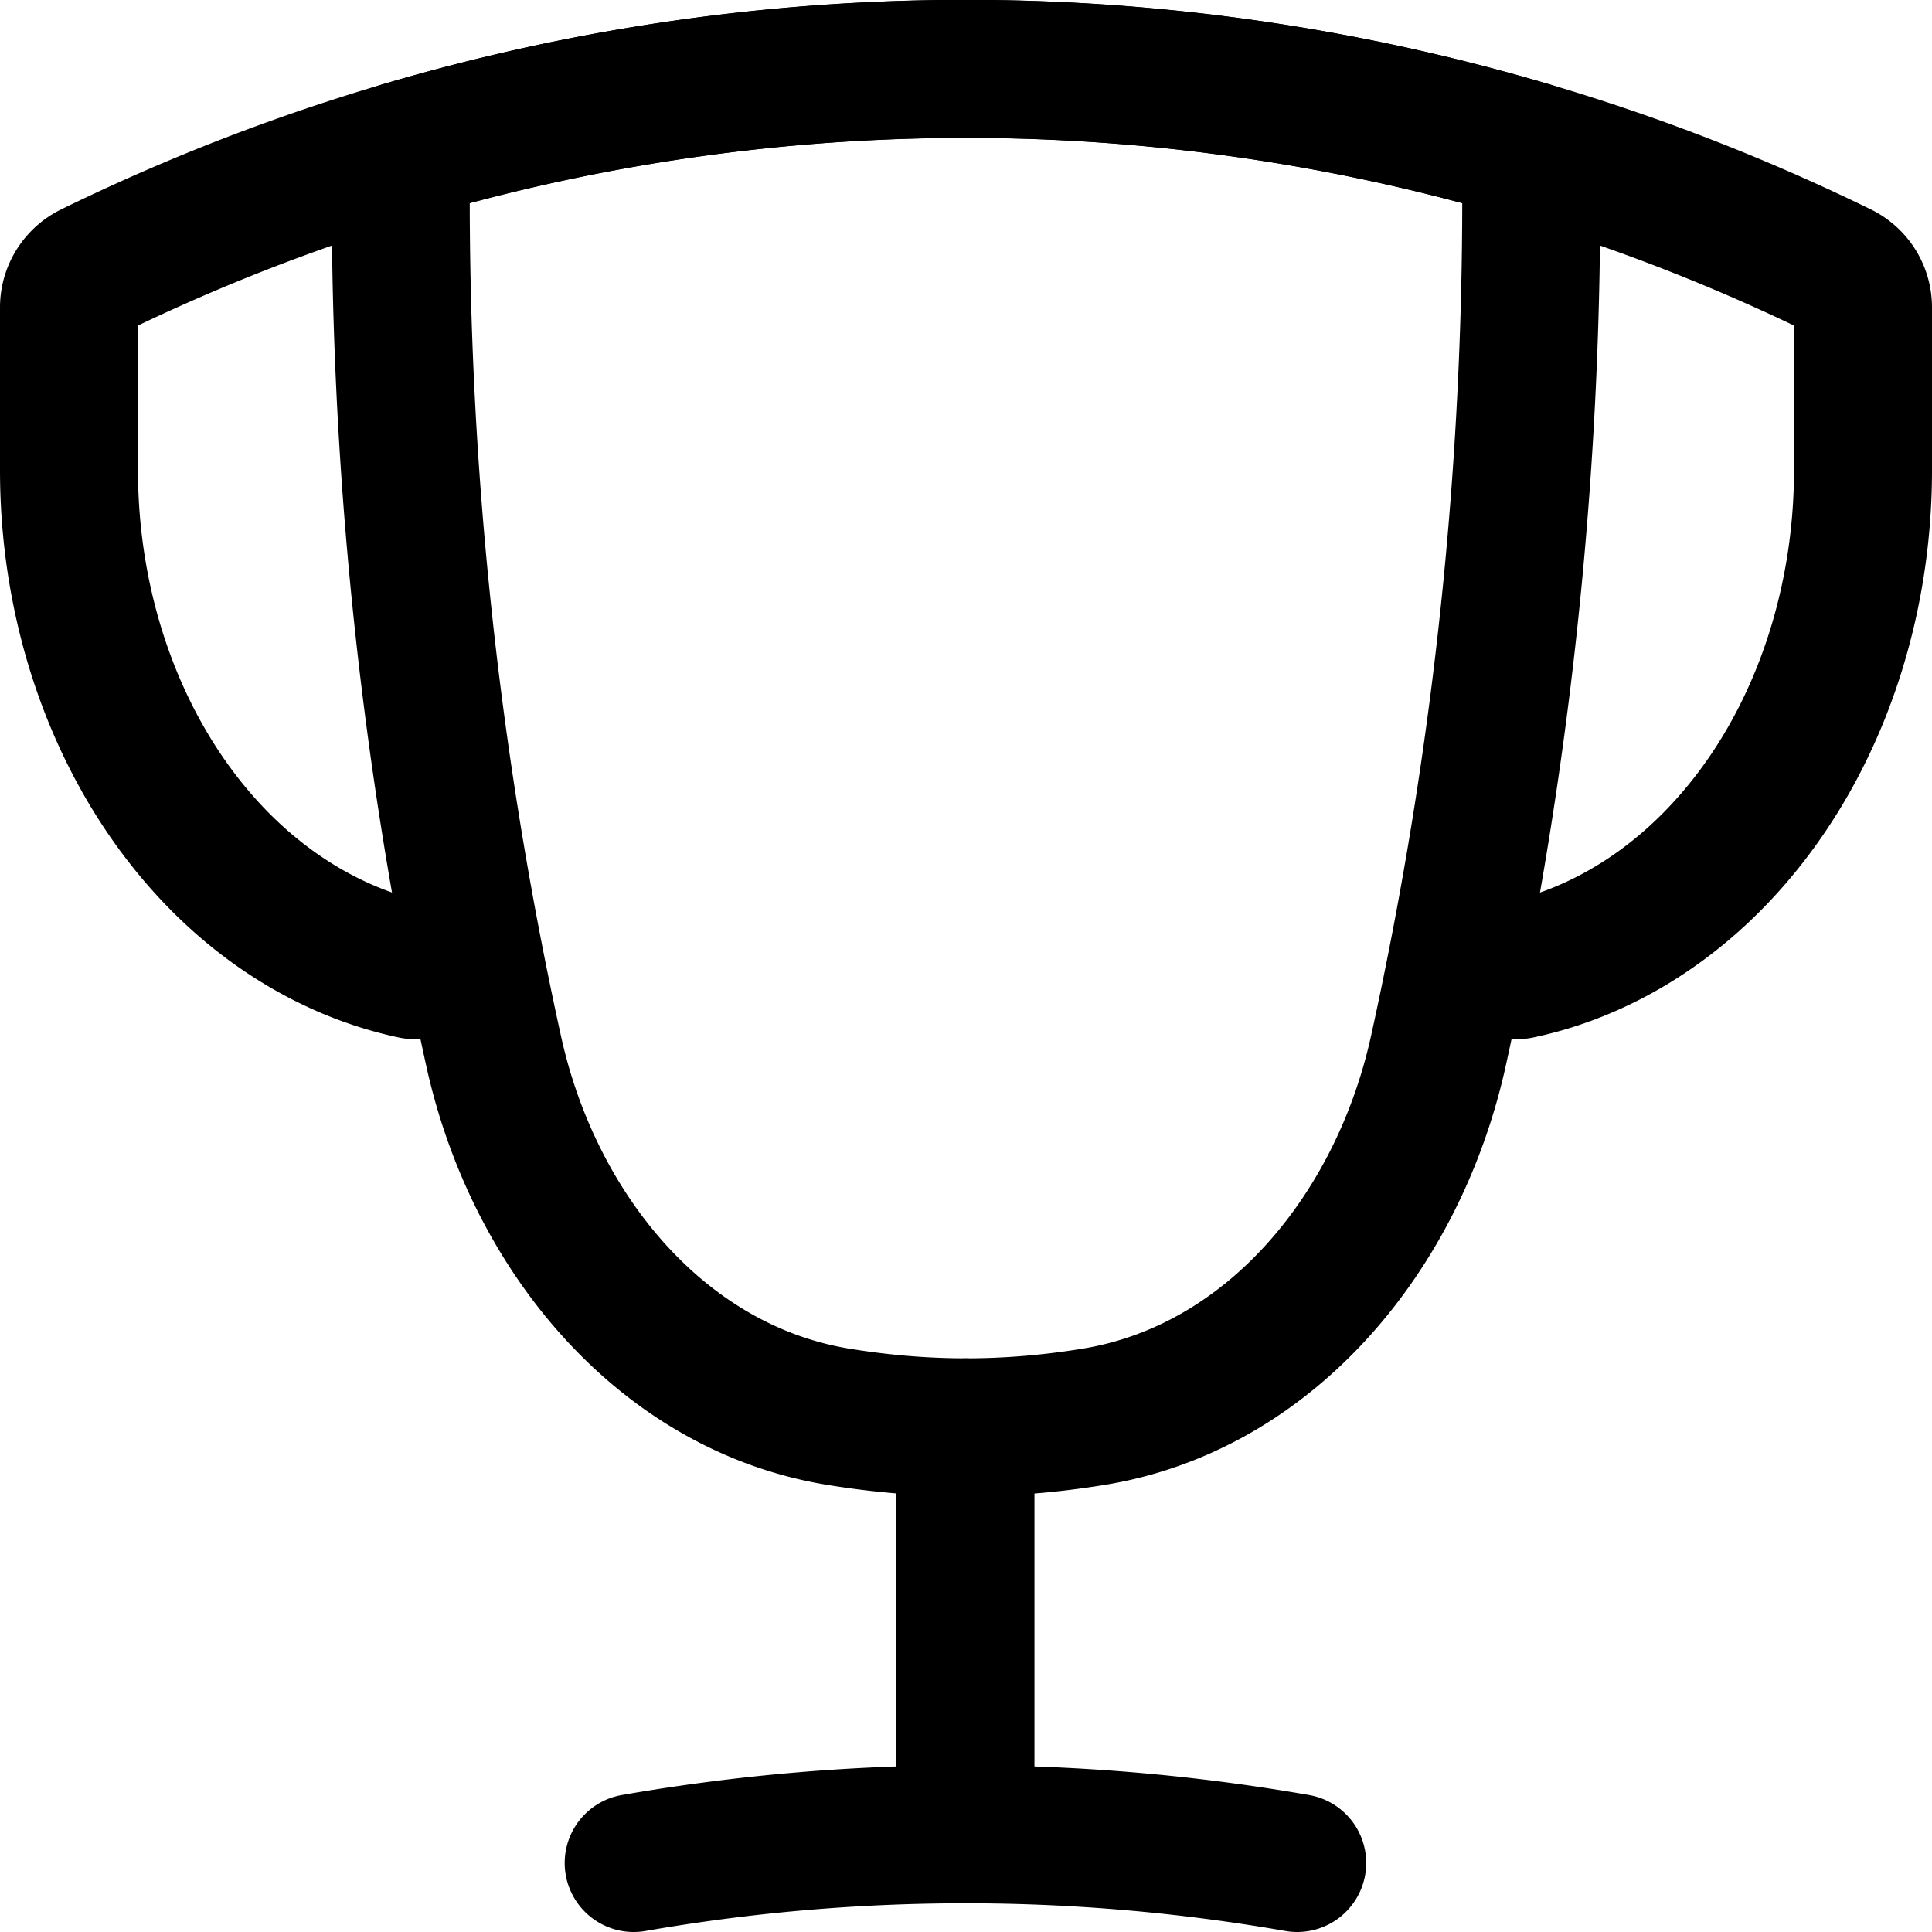 <svg xmlns="http://www.w3.org/2000/svg" fill="none" viewBox="0 0 14 14"><g stroke="currentColor" stroke-linecap="round" stroke-linejoin="round"><path d="M6.996 10.342v2.95M4.592 13.5a14 14 0 0 1 4.808 0M2.906 1.093a14.4 14.4 0 0 1 8.188 0 28.7 28.7 0 0 1-.67 6.518c-.289 1.318-1.221 2.451-2.508 2.657-.62.1-1.212.1-1.832 0-1.287-.206-2.22-1.339-2.508-2.657a28.7 28.7 0 0 1-.67-6.518"/><path d="M3.438 7.029h-.444C2.387 6.9 1.821 6.546 1.38 6.006.816 5.316.5 4.382.5 3.408V2.227c0-.11.063-.211.162-.26a14.42 14.42 0 0 1 12.676 0 .29.29 0 0 1 .162.26v1.18c0 .975-.316 1.91-.88 2.599-.441.54-1.007.895-1.614 1.023h-.444"/></g></svg>